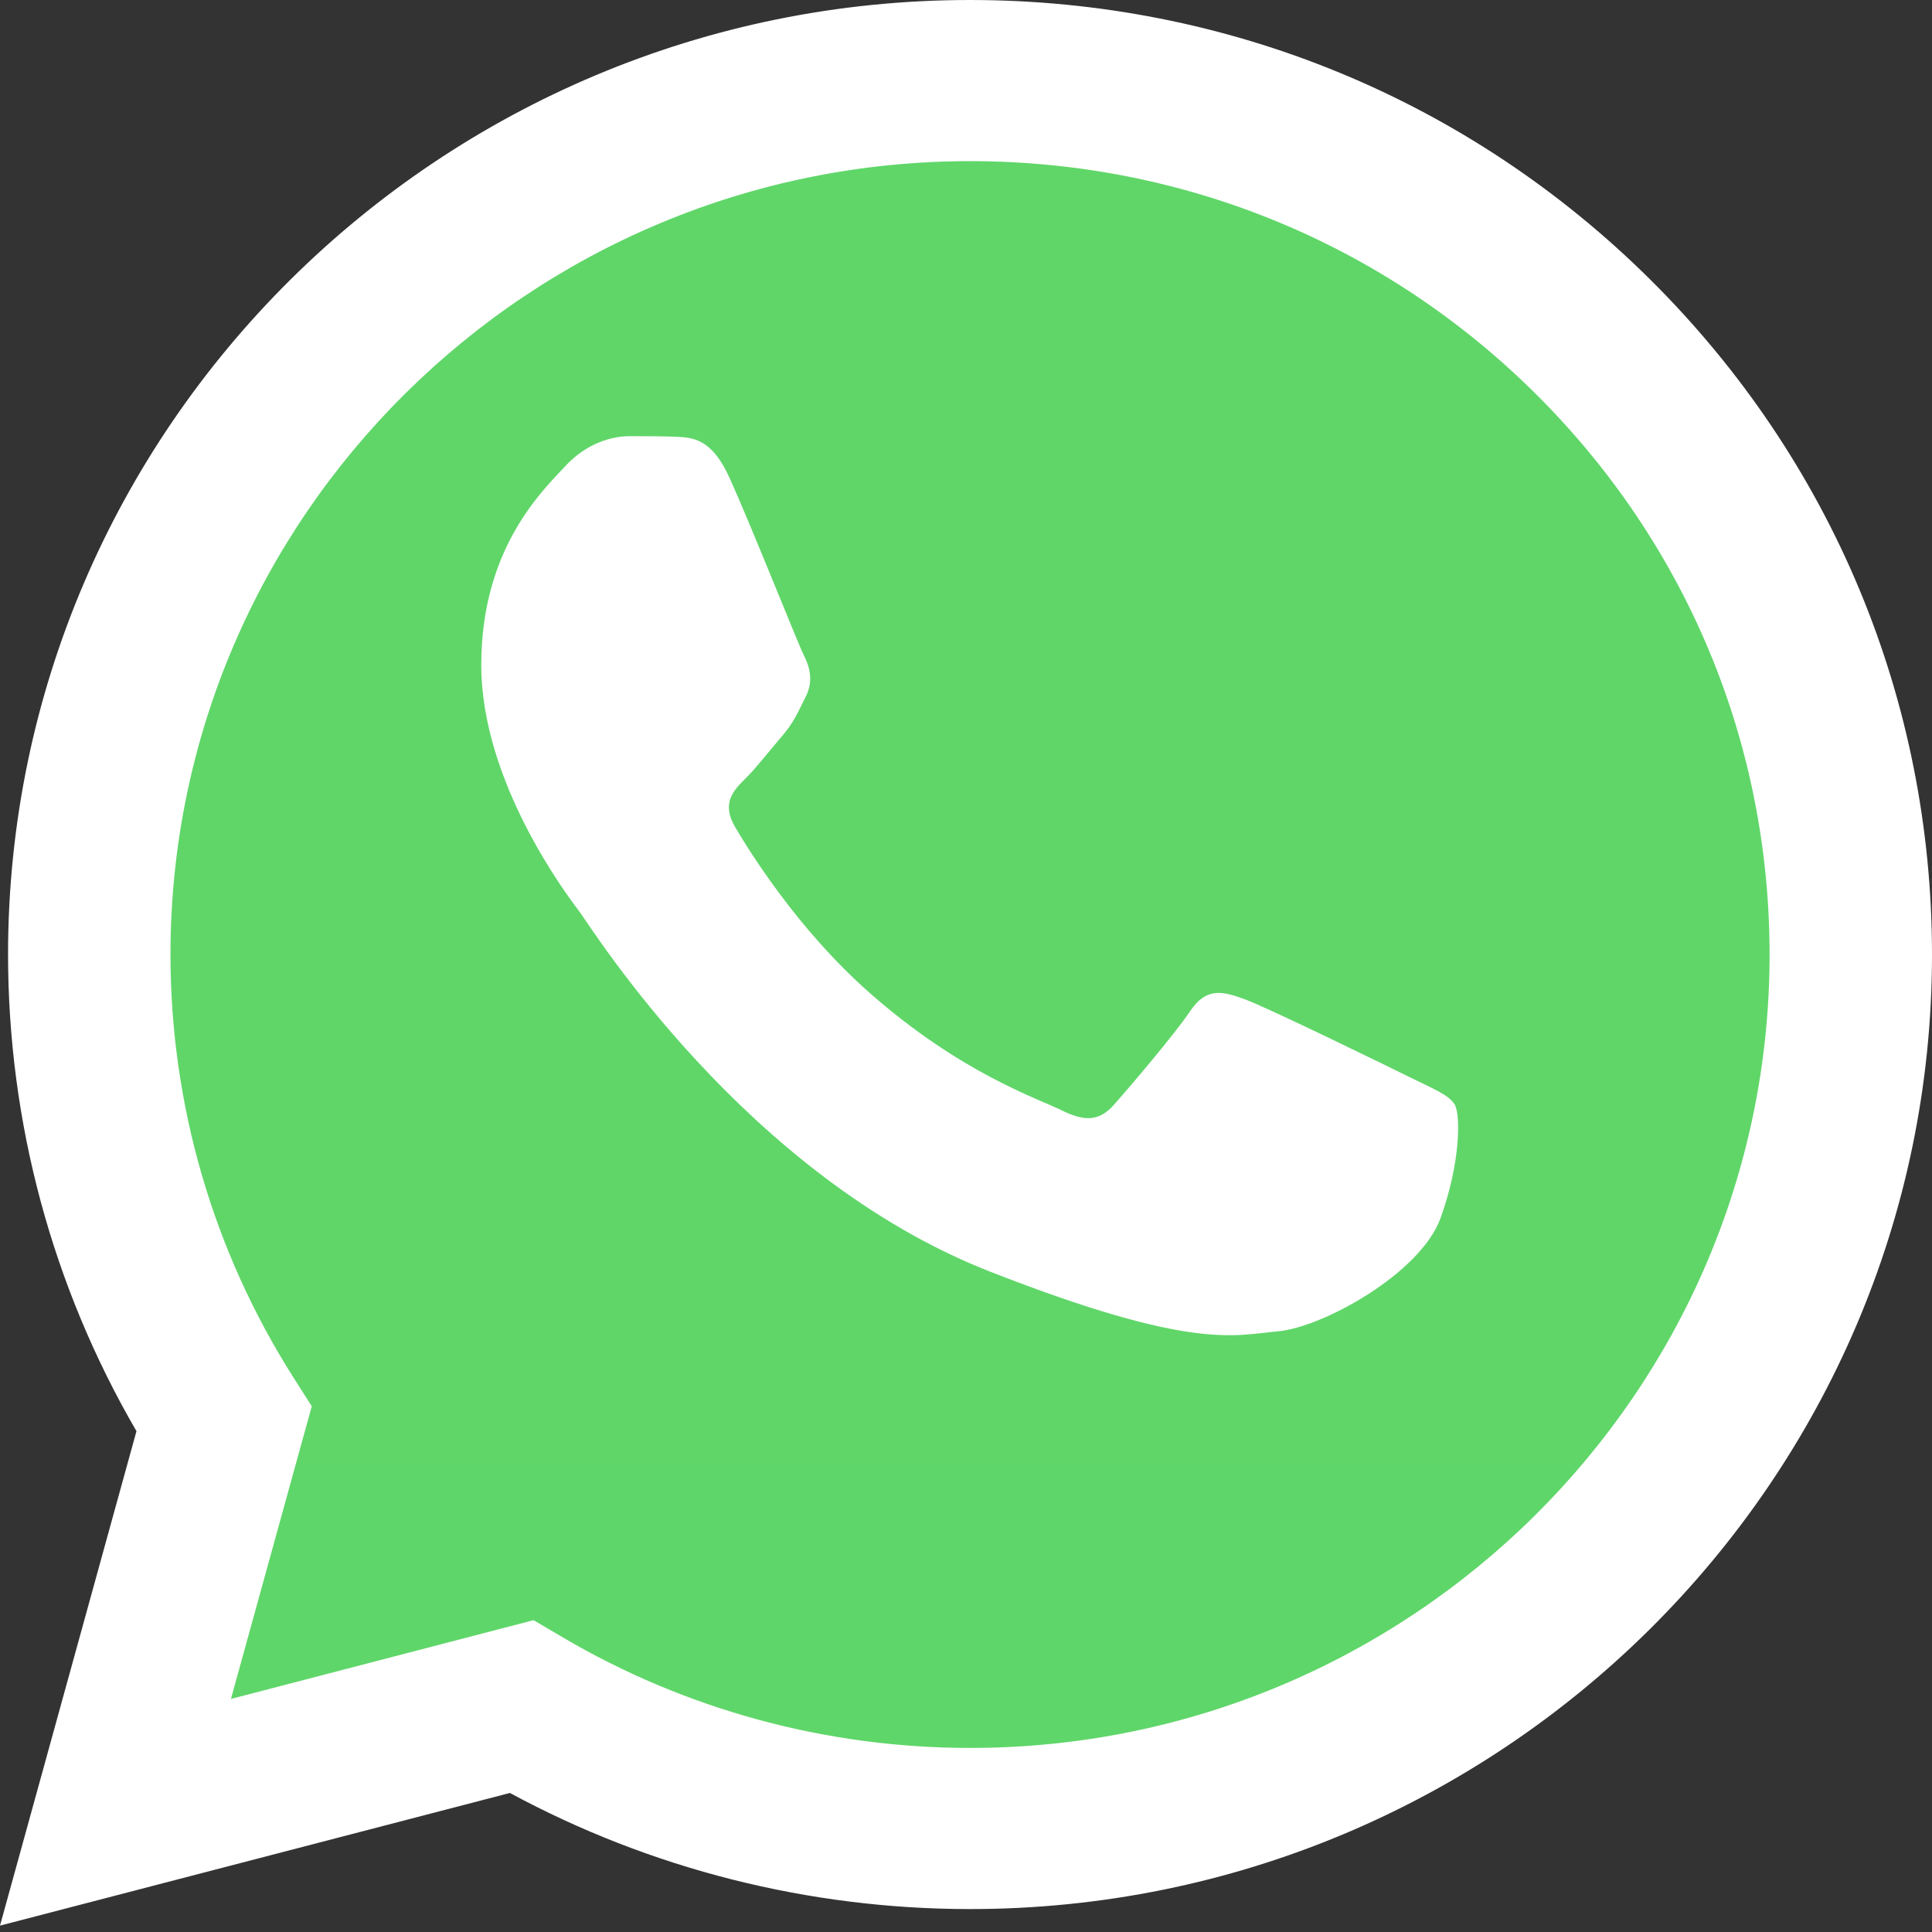 <svg width="30" height="30" viewBox="0 0 30 30" fill="none" xmlns="http://www.w3.org/2000/svg">
<rect x="0" y="0" width="30" height="30" fill="#333333" stroke="none"/>
<g clip-path="url(#clip0_126_408)">
<g clip-path="url(#clip1_126_408)">
<path d="M0.64 14.82C0.639 17.341 1.303 19.802 2.565 21.971L0.519 29.383L8.164 27.395C10.278 28.537 12.647 29.135 15.055 29.135H15.061C23.008 29.135 29.477 22.719 29.48 14.832C29.482 11.01 27.983 7.416 25.261 4.713C22.538 2.009 18.918 0.519 15.06 0.518C7.112 0.518 0.644 6.934 0.64 14.82" fill="url(#paint0_linear_126_408)"/>
<path d="M0.125 14.816C0.125 17.427 0.812 19.976 2.119 22.223L0 29.901L7.918 27.841C10.1 29.021 12.557 29.643 15.056 29.644H15.063C23.295 29.644 29.997 22.997 30 14.828C30.001 10.869 28.449 7.146 25.629 4.345C22.809 1.545 19.059 0.002 15.063 0C6.829 0 0.129 6.647 0.125 14.816ZM4.841 21.836L4.545 21.371C3.303 19.41 2.647 17.144 2.647 14.817C2.65 8.027 8.219 2.502 15.068 2.502C18.384 2.504 21.501 3.787 23.845 6.114C26.189 8.442 27.479 11.536 27.478 14.827C27.475 21.617 21.906 27.142 15.063 27.142H15.058C12.83 27.141 10.645 26.547 8.739 25.425L8.285 25.158L3.586 26.381L4.841 21.836Z" fill="url(#paint1_linear_126_408)"/>
<path d="M11.329 7.422C11.05 6.805 10.756 6.793 10.49 6.782C10.272 6.773 10.023 6.773 9.774 6.773C9.525 6.773 9.121 6.866 8.779 7.237C8.437 7.607 7.473 8.503 7.473 10.325C7.473 12.147 8.81 13.908 8.997 14.155C9.183 14.402 11.579 18.261 15.372 19.745C18.525 20.979 19.167 20.733 19.851 20.672C20.535 20.61 22.059 19.776 22.37 18.911C22.681 18.047 22.681 17.305 22.588 17.151C22.495 16.996 22.246 16.904 21.873 16.718C21.499 16.533 19.664 15.637 19.322 15.514C18.98 15.39 18.731 15.329 18.482 15.699C18.233 16.07 17.519 16.904 17.301 17.151C17.083 17.398 16.865 17.429 16.492 17.244C16.119 17.058 14.917 16.667 13.491 15.406C12.381 14.424 11.632 13.212 11.414 12.841C11.197 12.471 11.391 12.27 11.578 12.086C11.746 11.92 11.952 11.653 12.138 11.437C12.325 11.221 12.387 11.066 12.511 10.819C12.636 10.572 12.573 10.356 12.48 10.171C12.387 9.986 11.661 8.154 11.329 7.422Z" fill="white"/>
</g>
</g>
<defs>
<linearGradient id="paint0_linear_126_408" x1="1448.56" y1="2887.09" x2="1448.56" y2="0.518" gradientUnits="userSpaceOnUse">
<stop stop-color="#1FAF38"/>
<stop offset="1" stop-color="#60D669"/>
</linearGradient>
<linearGradient id="paint1_linear_126_408" x1="1500" y1="2990.08" x2="1500" y2="0" gradientUnits="userSpaceOnUse">
<stop stop-color="#F9F9F9"/>
<stop offset="1" stop-color="white"/>
</linearGradient>
<clipPath id="clip0_126_408">
<rect width="30" height="30" fill="white"/>
</clipPath>
<clipPath id="clip1_126_408">
<rect width="30" height="30" fill="white"/>
</clipPath>
</defs>
</svg>
